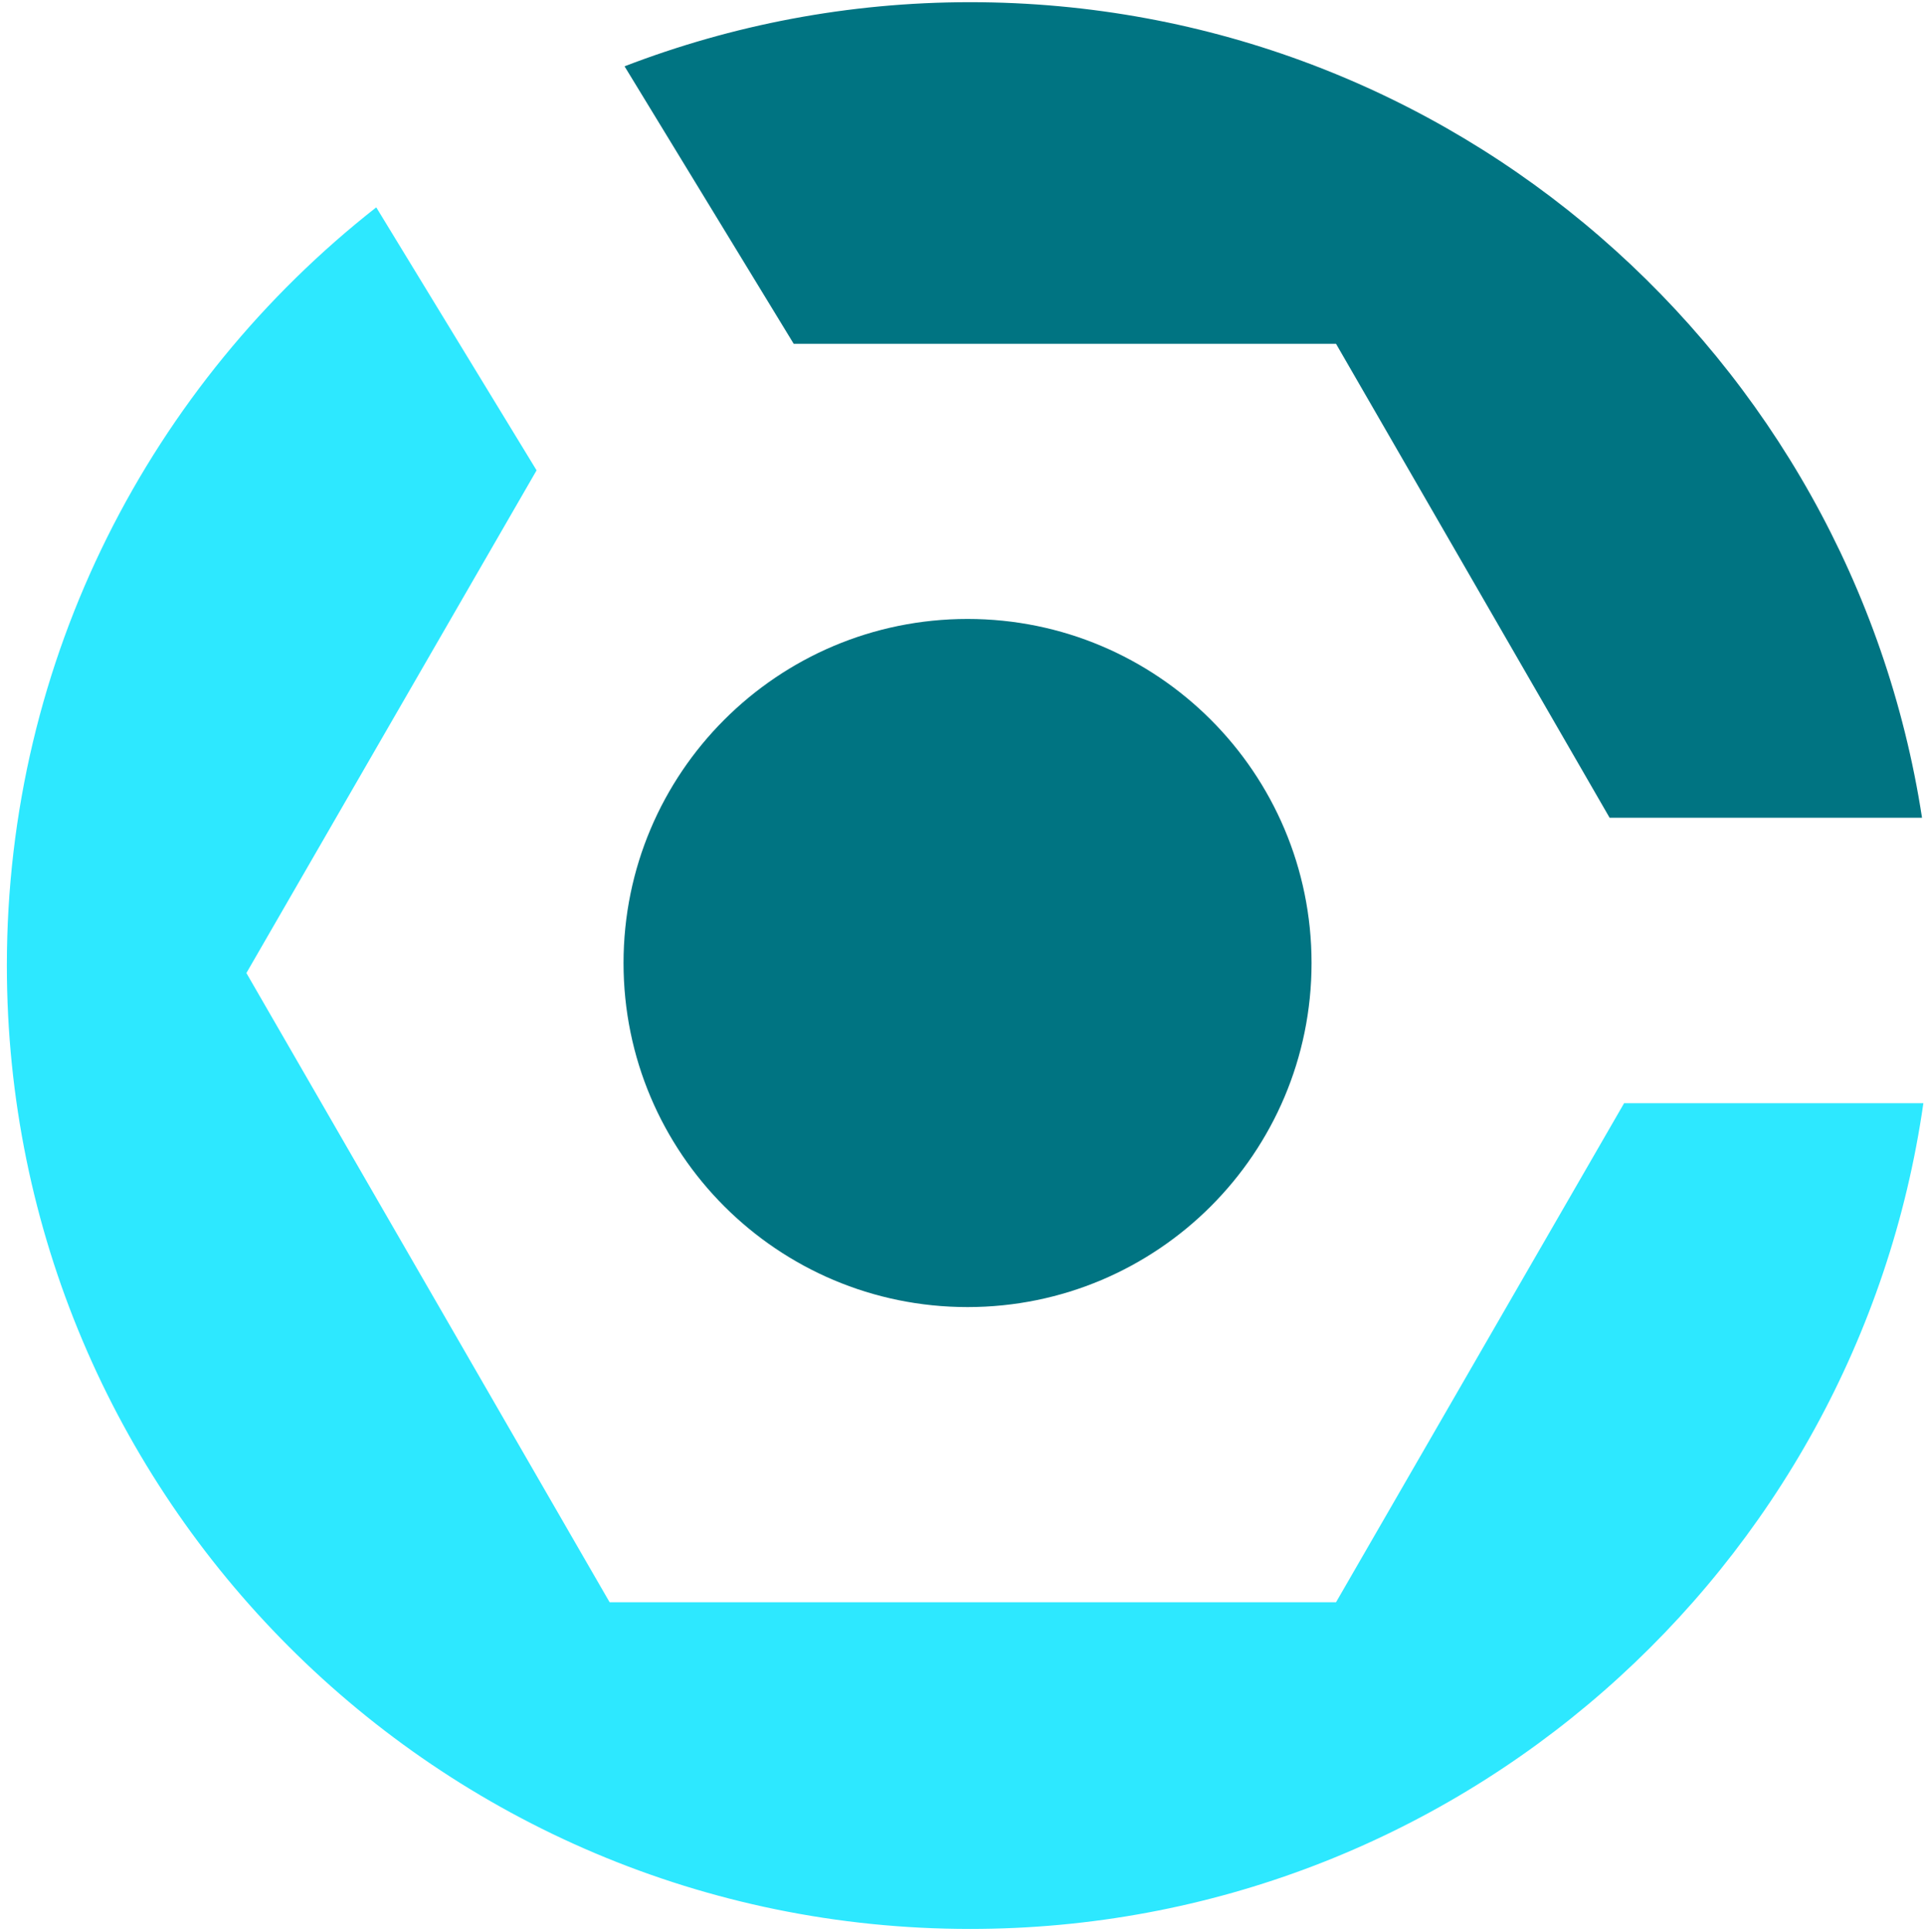 <?xml version="1.0" encoding="UTF-8" standalone="no"?>
<svg width="256px" height="257px" viewBox="0 0 256 257" version="1.1" xmlns="http://www.w3.org/2000/svg" xmlns:xlink="http://www.w3.org/1999/xlink" preserveAspectRatio="xMidYMid">
    <g>
        <path d="M105.609,45.74 L177.768,45.74 L214.168,108.789 L255.737,108.789 C246.274,47.342 193.172,0.291 129.077,0.291 C112.867,0.291 97.375,3.33 83.099,8.821 L105.609,45.74" fill="#007482"></path>
        <path d="M216.098,146.763 L177.768,213.153 L81.112,213.153 L32.785,129.447 L71.395,62.572 L50.063,27.584 C20.153,51.047 0.913,87.492 0.913,128.454 C0.913,199.237 58.294,256.618 129.077,256.618 C193.641,256.618 247.03,208.869 255.917,146.763 L216.098,146.763" fill="#2de8ff"></path>
        <path d="M174.51,128.115 C174.51,153.395 154.017,173.888 128.737,173.888 C103.458,173.888 82.965,153.395 82.965,128.115 C82.965,102.835 103.458,82.342 128.737,82.342 C154.017,82.342 174.51,102.835 174.51,128.115" fill="#007482"></path>
    </g>
</svg>
